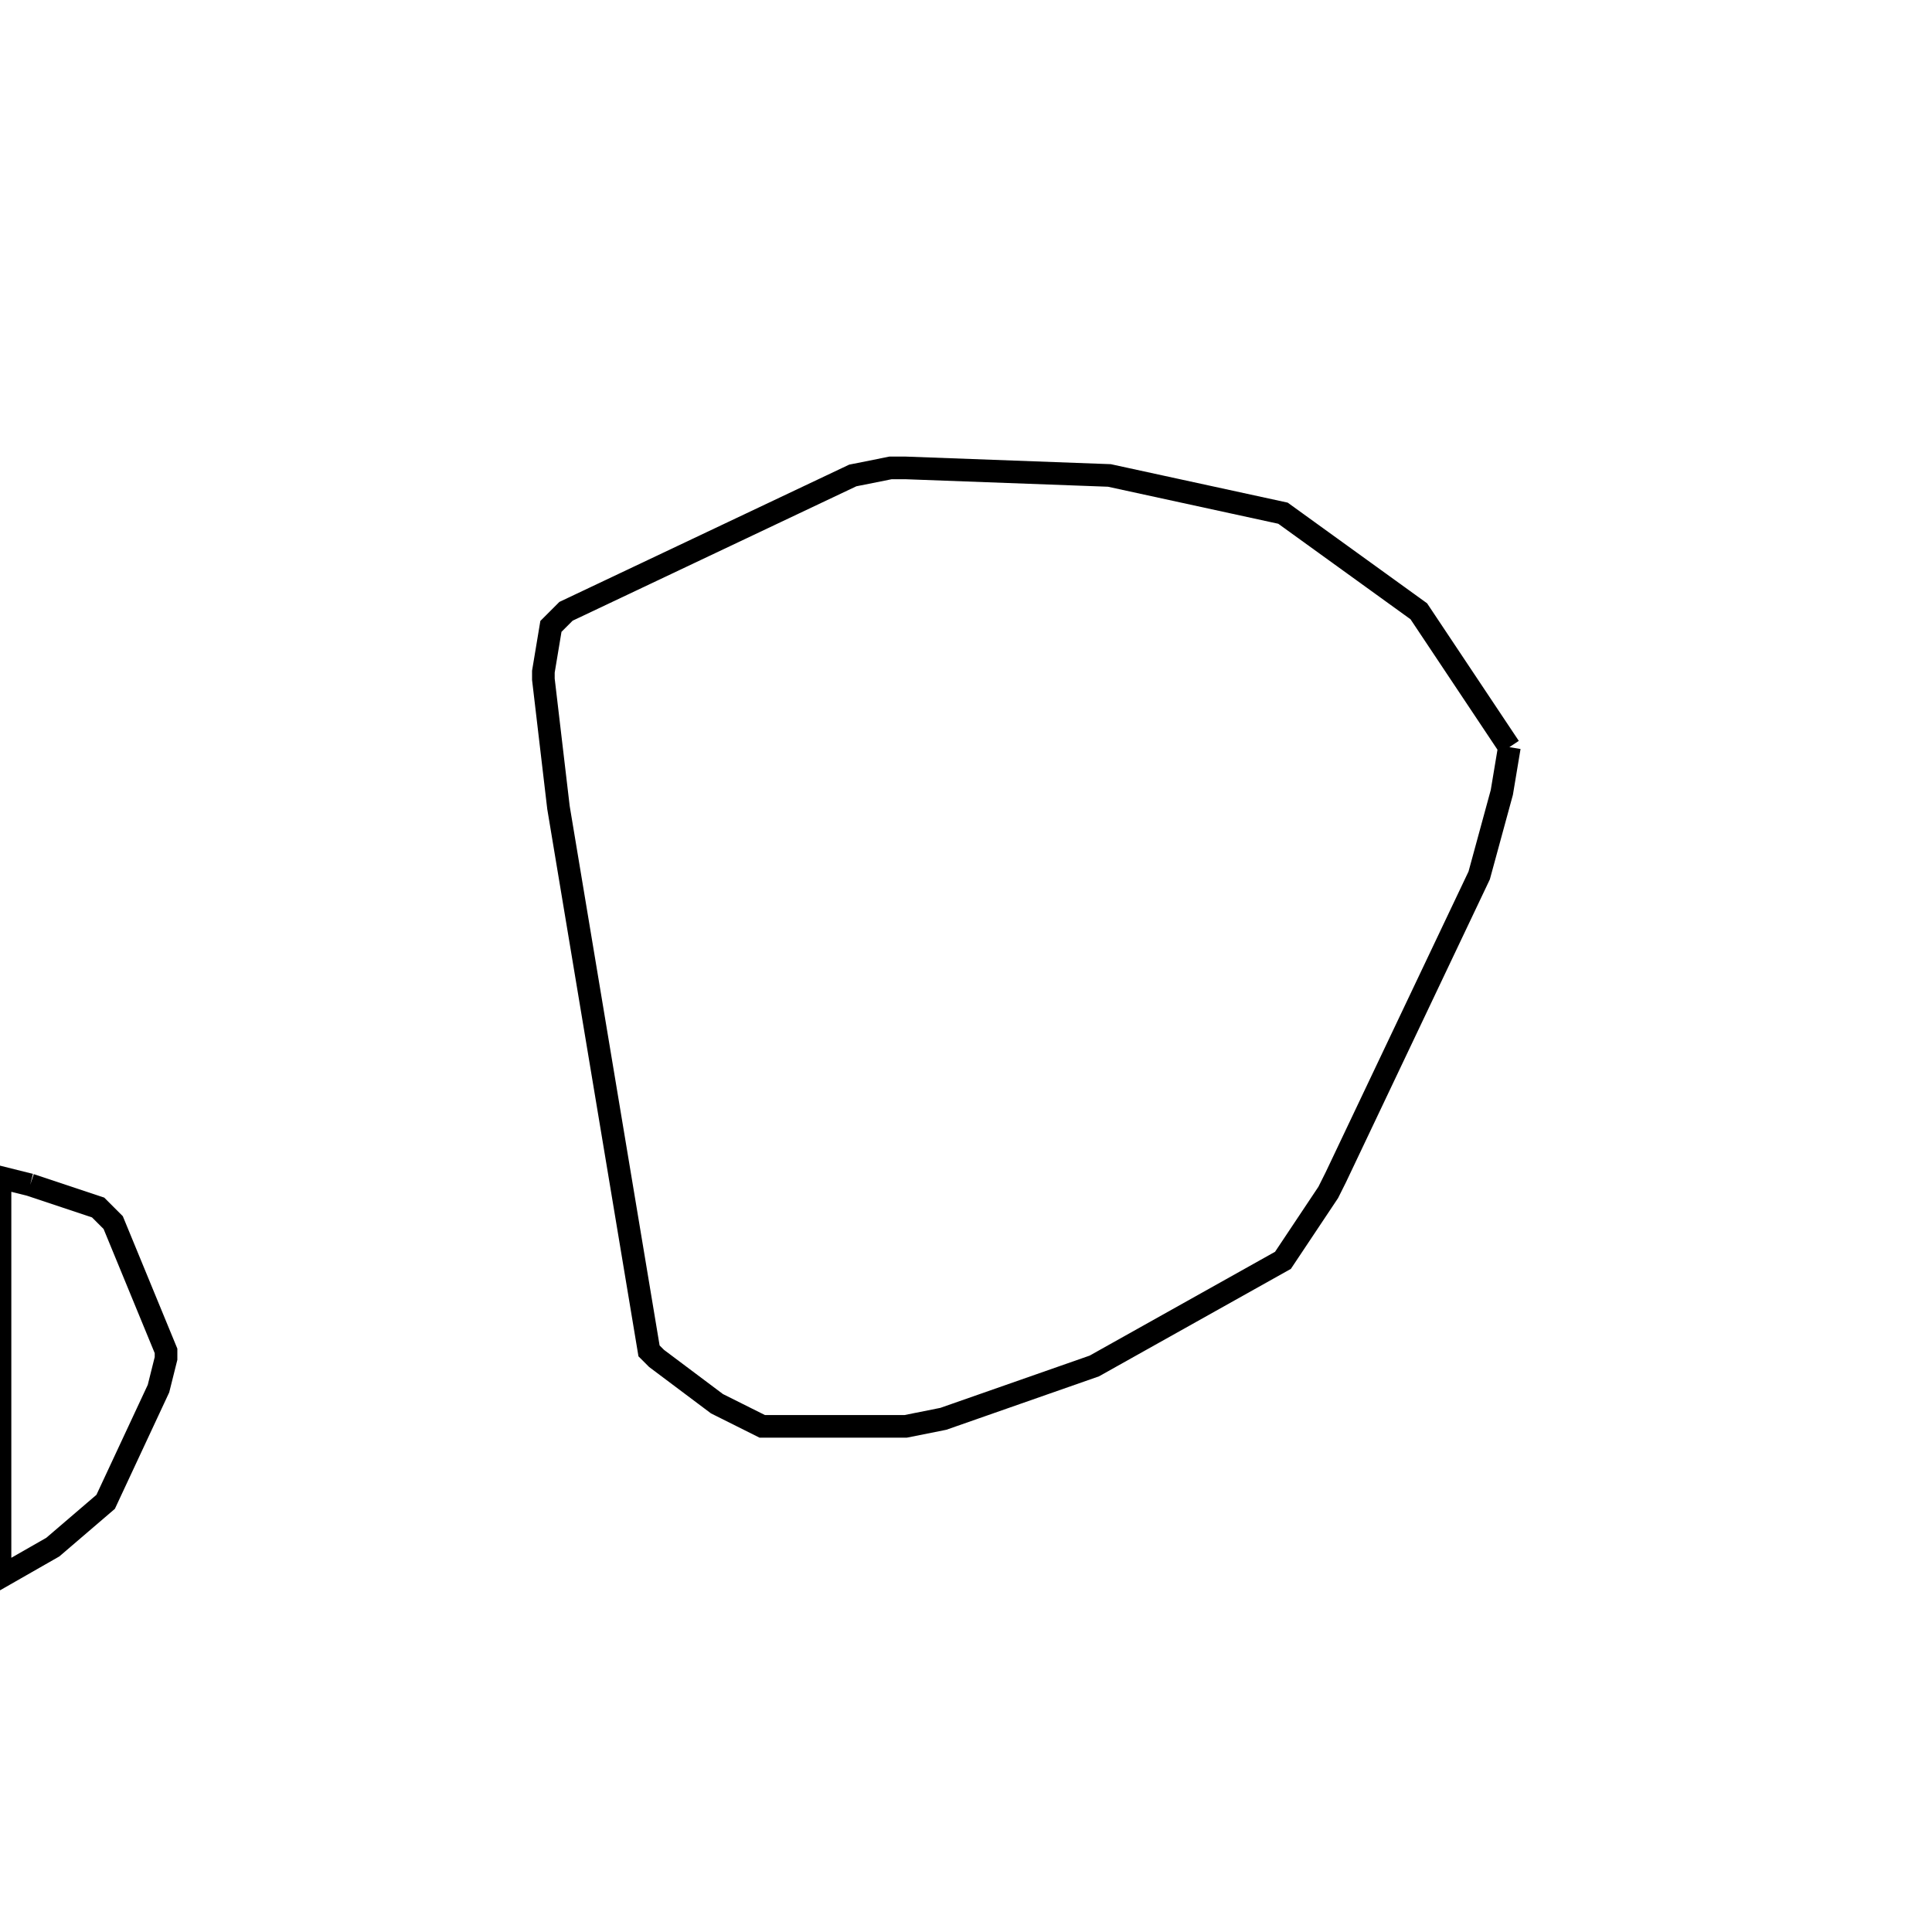 <svg width="256" height="256" xmlns="http://www.w3.org/2000/svg" fill-opacity="0" stroke="black" stroke-width="3" ><path d="M200 99 199 105 196 116 177 156 176 158 170 167 145 181 125 188 120 189 101 189 95 186 87 180 86 179 74 107 72 90 72 89 73 83 75 81 113 63 118 62 120 62 147 63 170 68 188 81 200 99 "/><path d="M4 157 13 160 15 162 22 179 22 180 21 184 14 199 7 205 0 209 0 156 4 157 "/></svg>